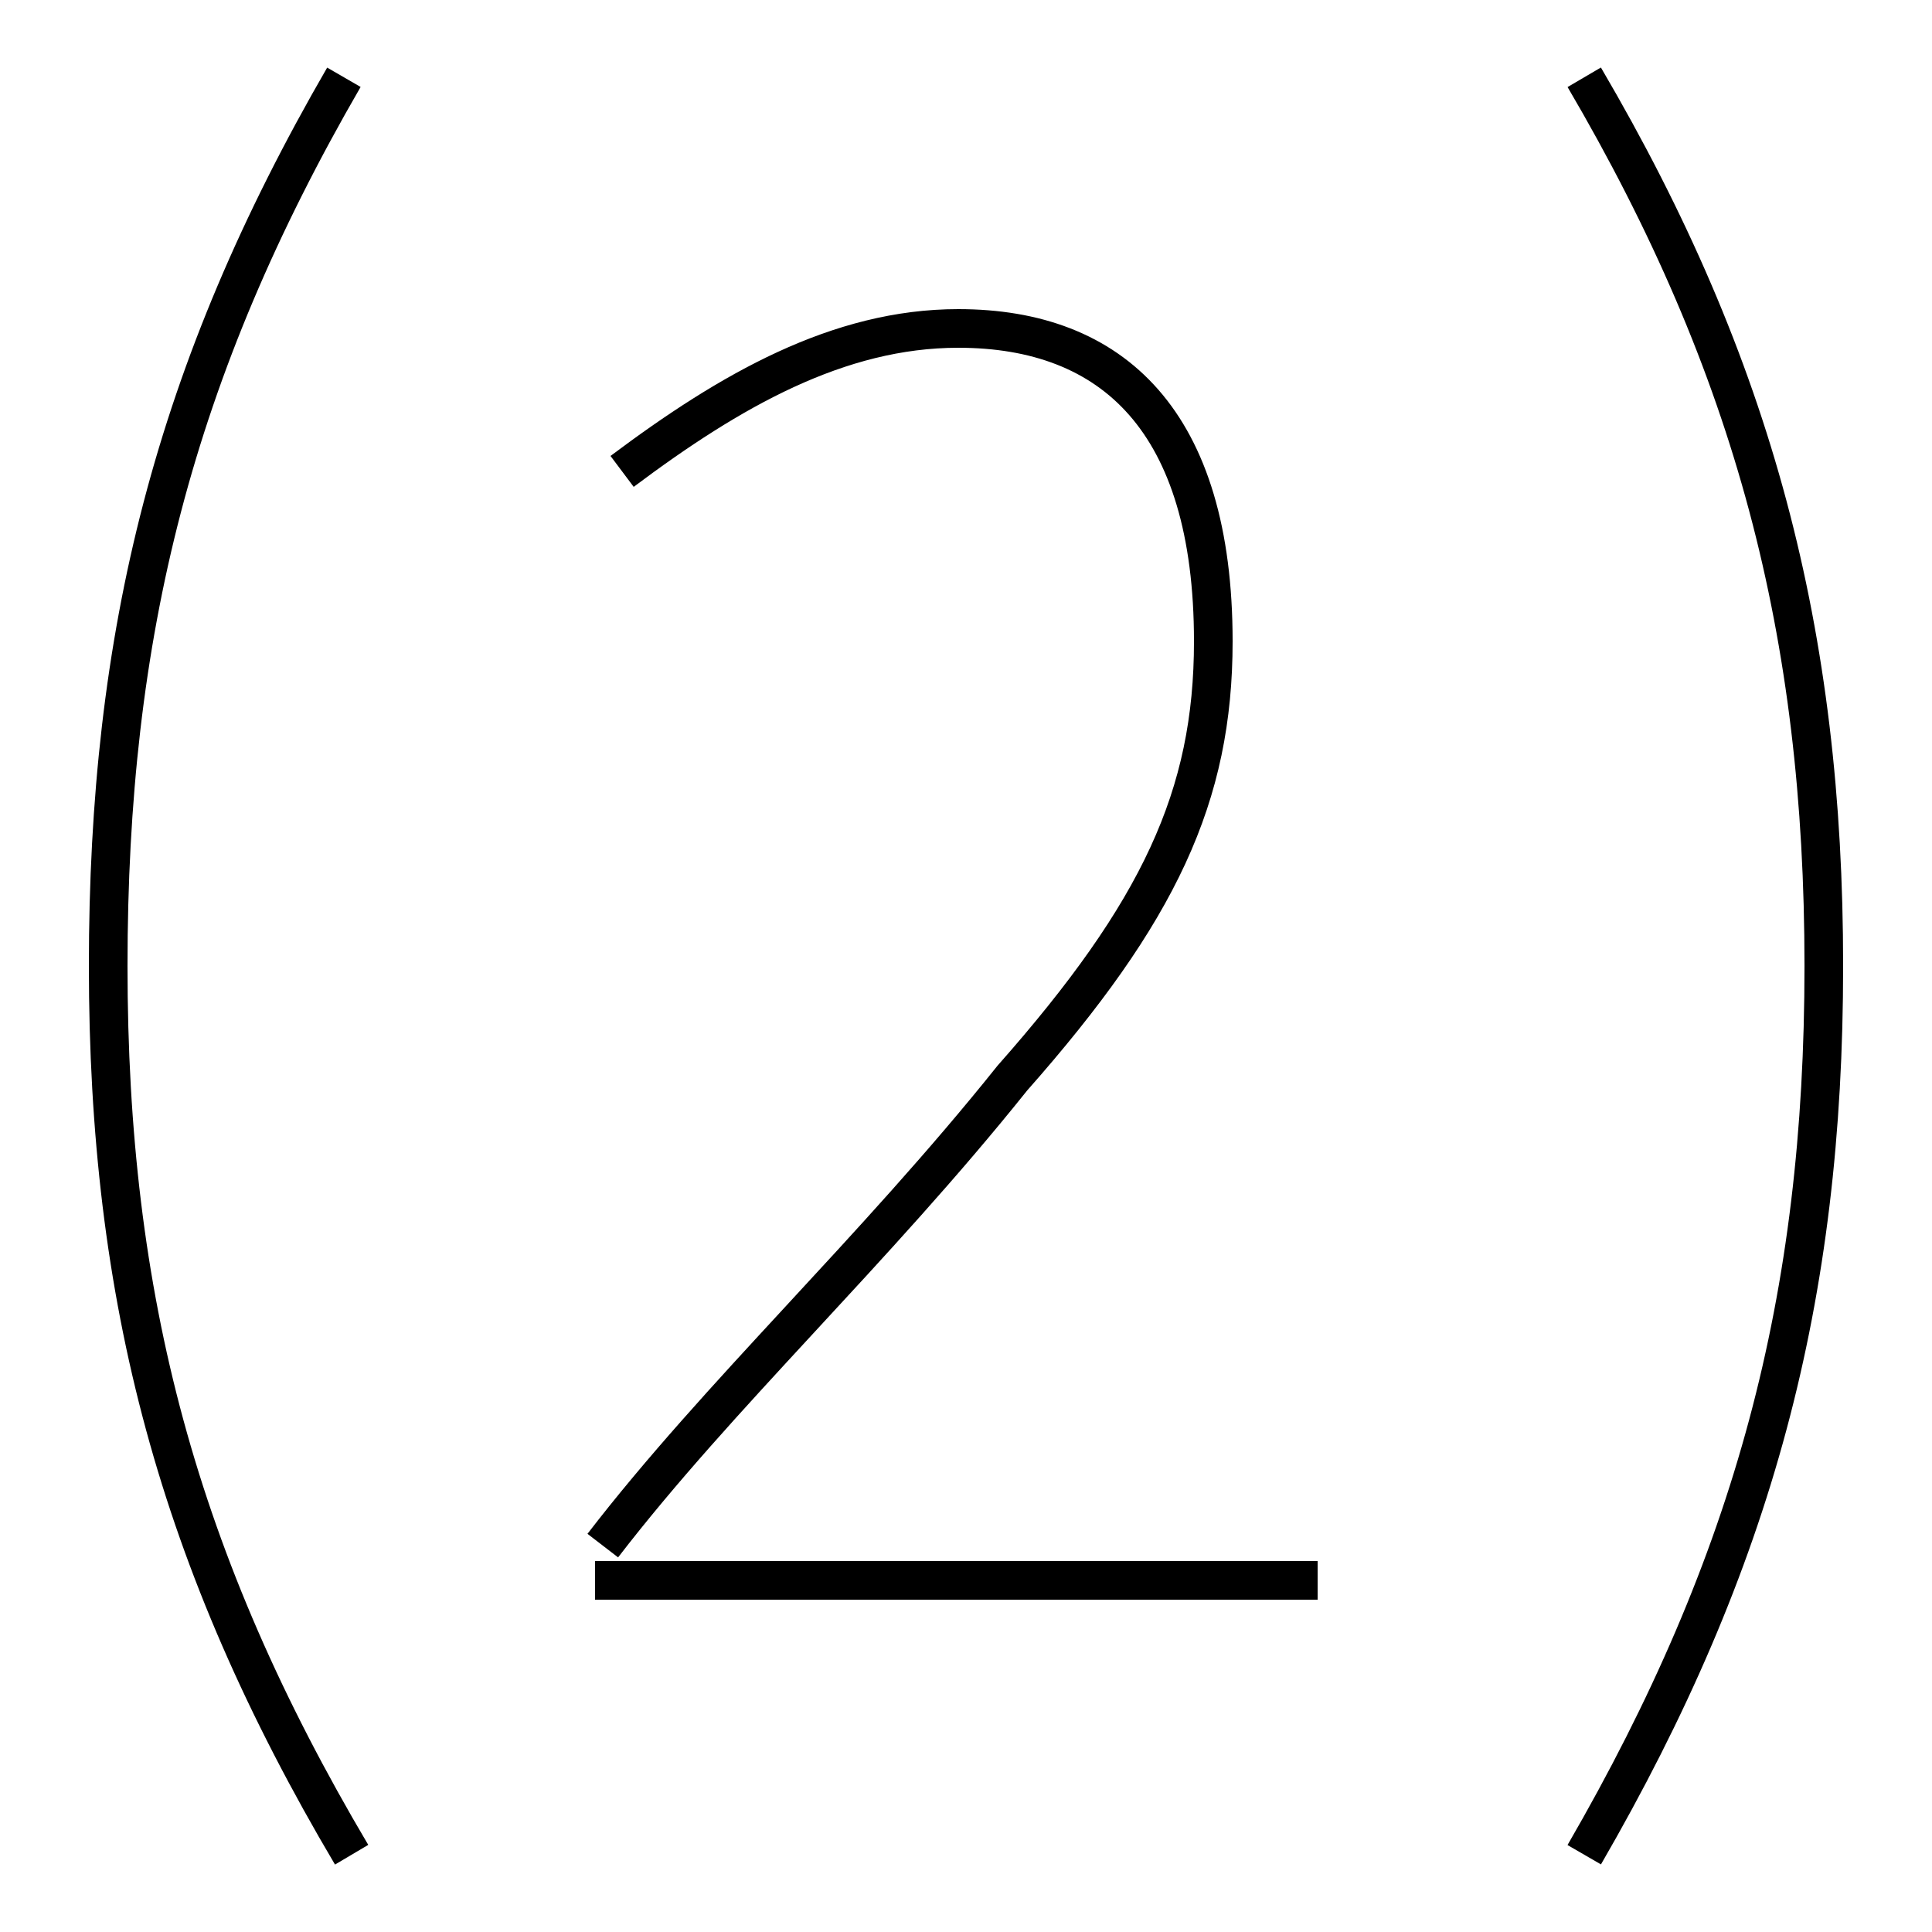 <?xml version='1.0' encoding='utf8'?>
<svg viewBox="0.0 -44.0 50.0 50.0" version="1.1" xmlns="http://www.w3.org/2000/svg">
<rect x="0.0" y="-44.0" width="50.0" height="50.0" fill="#808080" stroke="none"/>
<rect x="-1000" y="-1000" width="2000" height="2000" stroke="white" fill="white"/>
<g style="fill:none; stroke:#000000;  stroke-width:1">
<path d="M 8.9 42.0 C 4.5 34.4 2.8 27.6 2.8 19.0 C 2.8 10.4 4.6 3.6 9.1 -4.0 M 16.1 31.8 C 18.9 33.9 21.7 35.5 24.8 35.5 C 28.8 35.5 31.4 33.1 31.4 27.4 C 31.4 23.4 30.0 20.4 26.2 16.1 C 22.6 11.6 18.6 7.9 15.6 4.0 M 34.1 3.1 L 15.4 3.1 M 41.0 42.0 C 45.4 34.5 47.2 27.6 47.2 19.0 C 47.2 10.4 45.4 3.6 41.0 -4.0 " transform="scale(1, -1)" />
</g>
</svg>